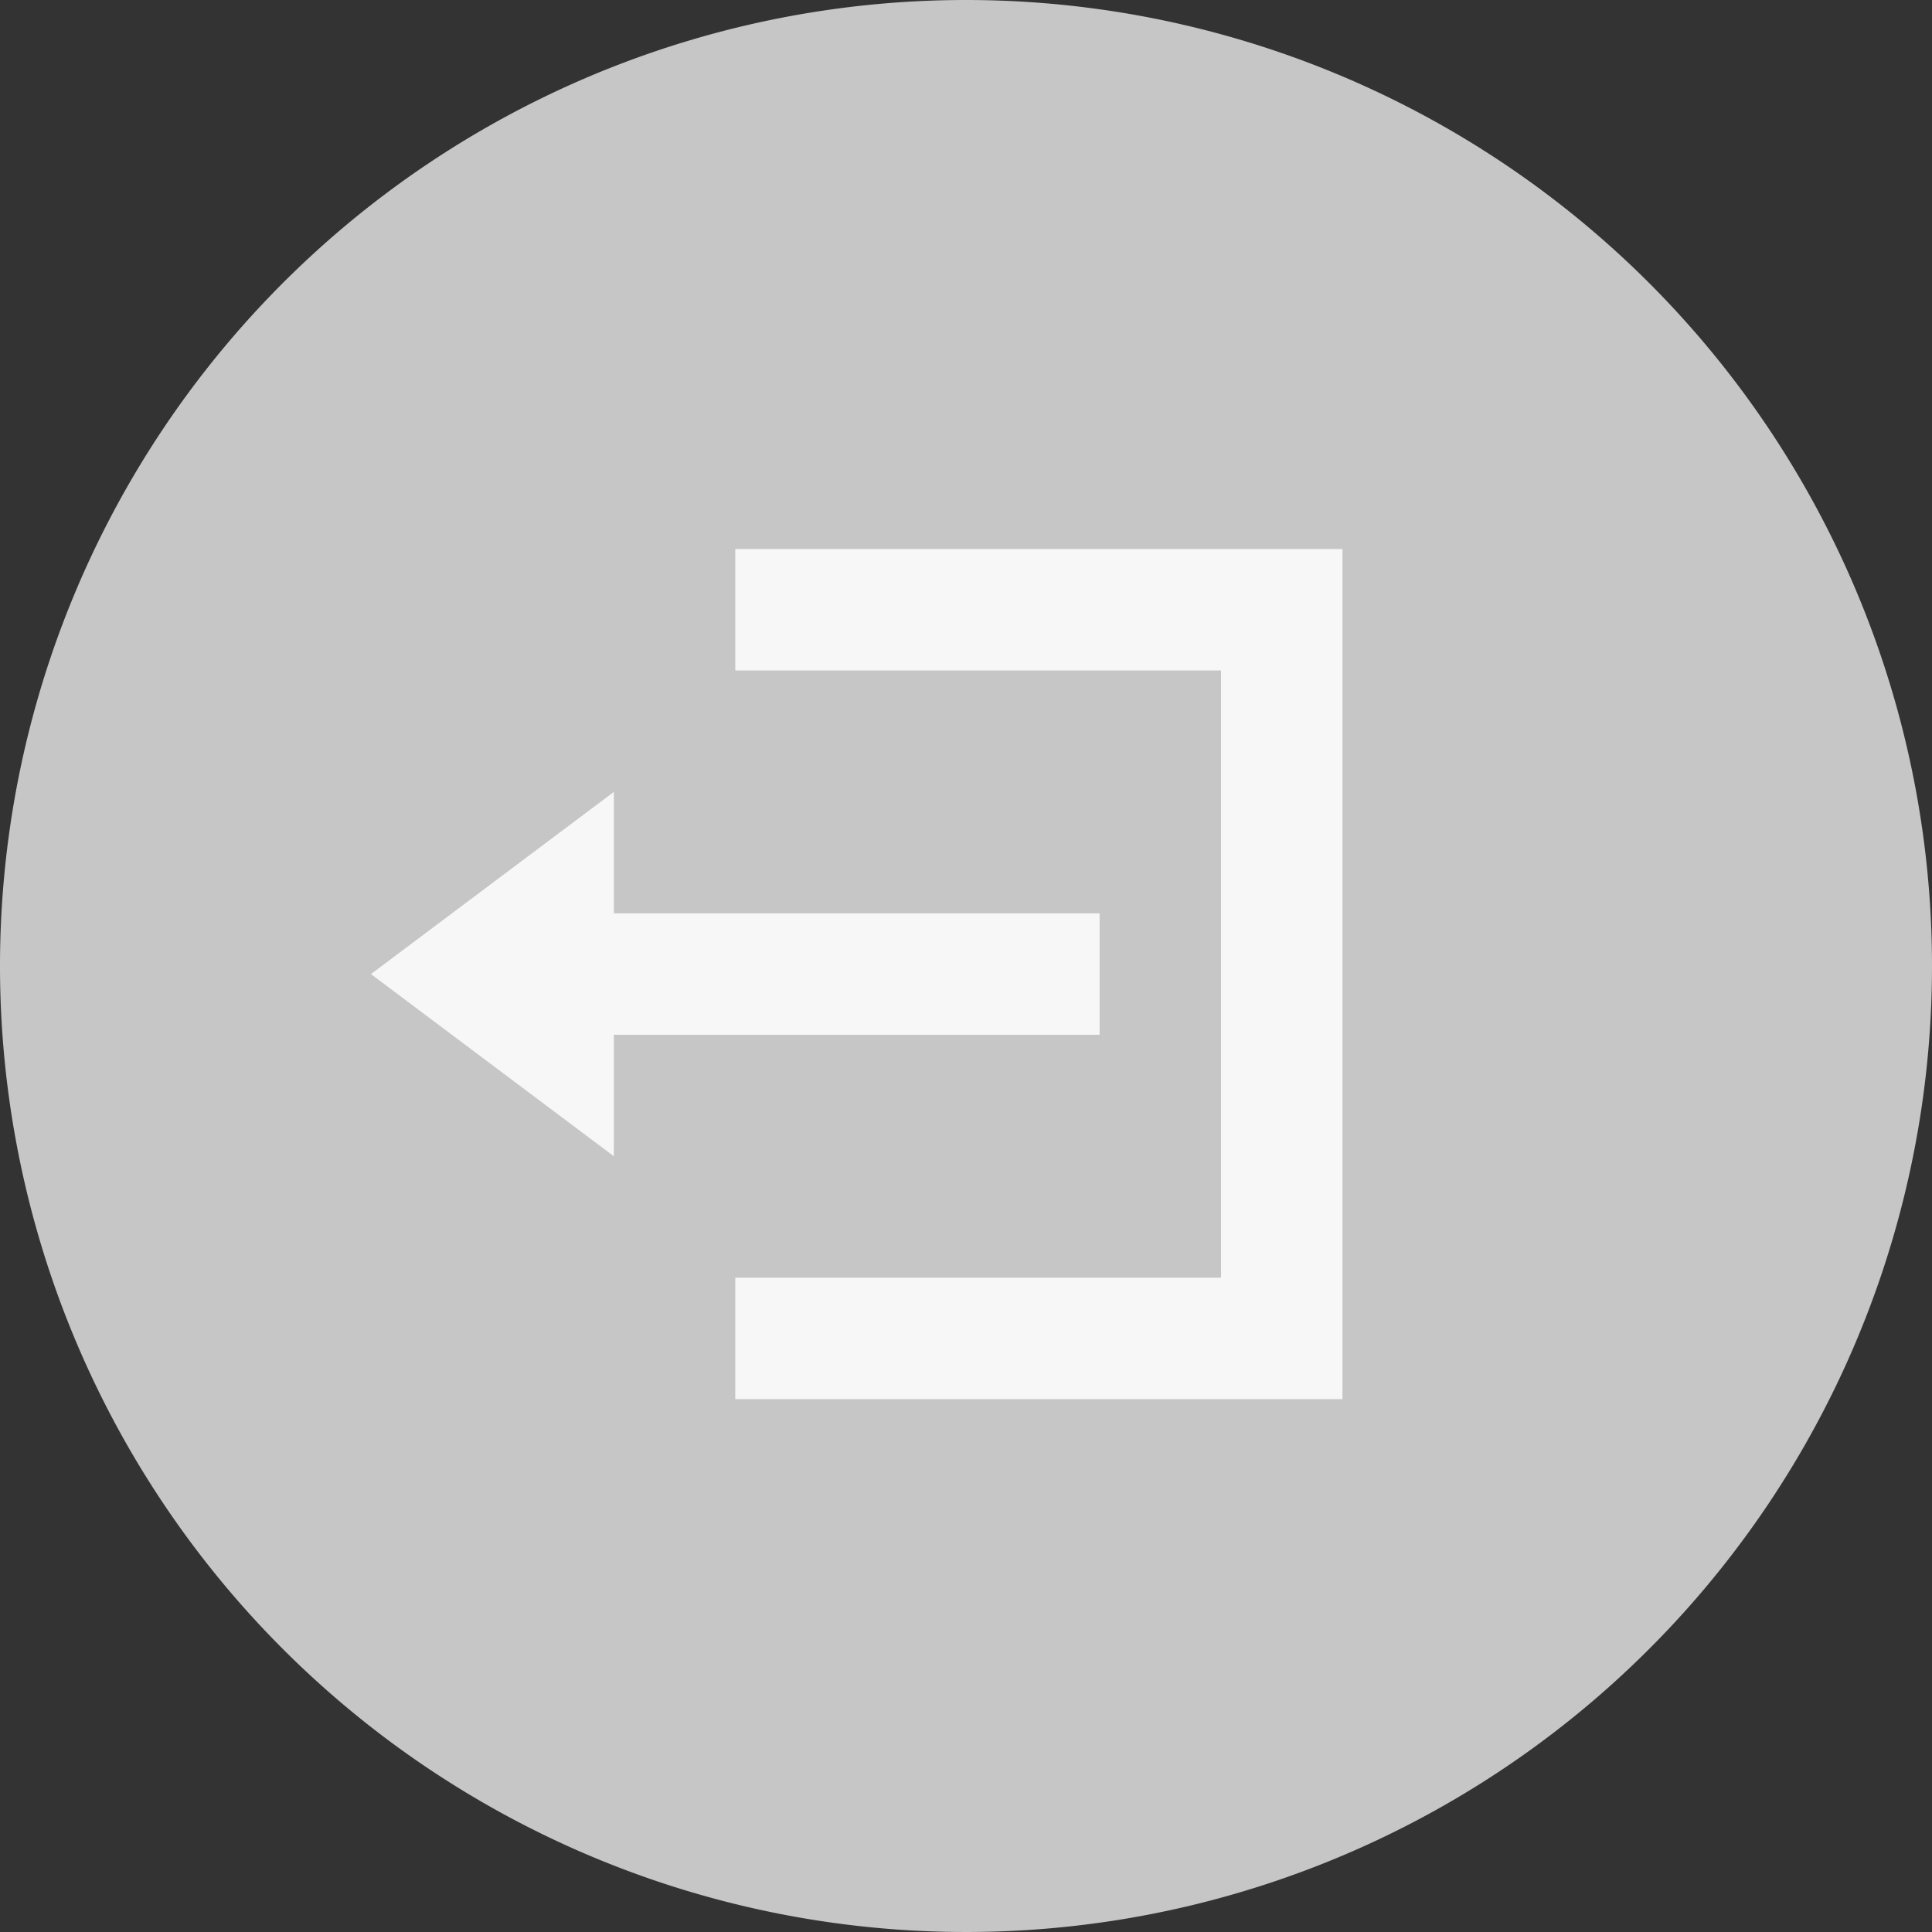 <svg xmlns="http://www.w3.org/2000/svg" width="50" height="50" viewBox="0 0 50 50"><rect x="0" y="0" width="50" height="50" fill="#333333" stroke="none"/><defs><style>.a{fill:#c6c6c6;}.b{fill:#f7f7f7;}</style></defs><g transform="translate(-225 -1451.254)"><path class="a" d="M25,.563a25,25,0,1,0,25,25A25,25,0,0,0,25,.563Z" transform="translate(225 1450.691)"/><path class="b" d="M9.429,0V3.143H22V18.857H9.429V22H25.143V0ZM6.286,6.286,0,11l6.286,4.714V12.571H18.857V9.429H6.286Z" transform="translate(234.6 1465.463)"/></g></svg>